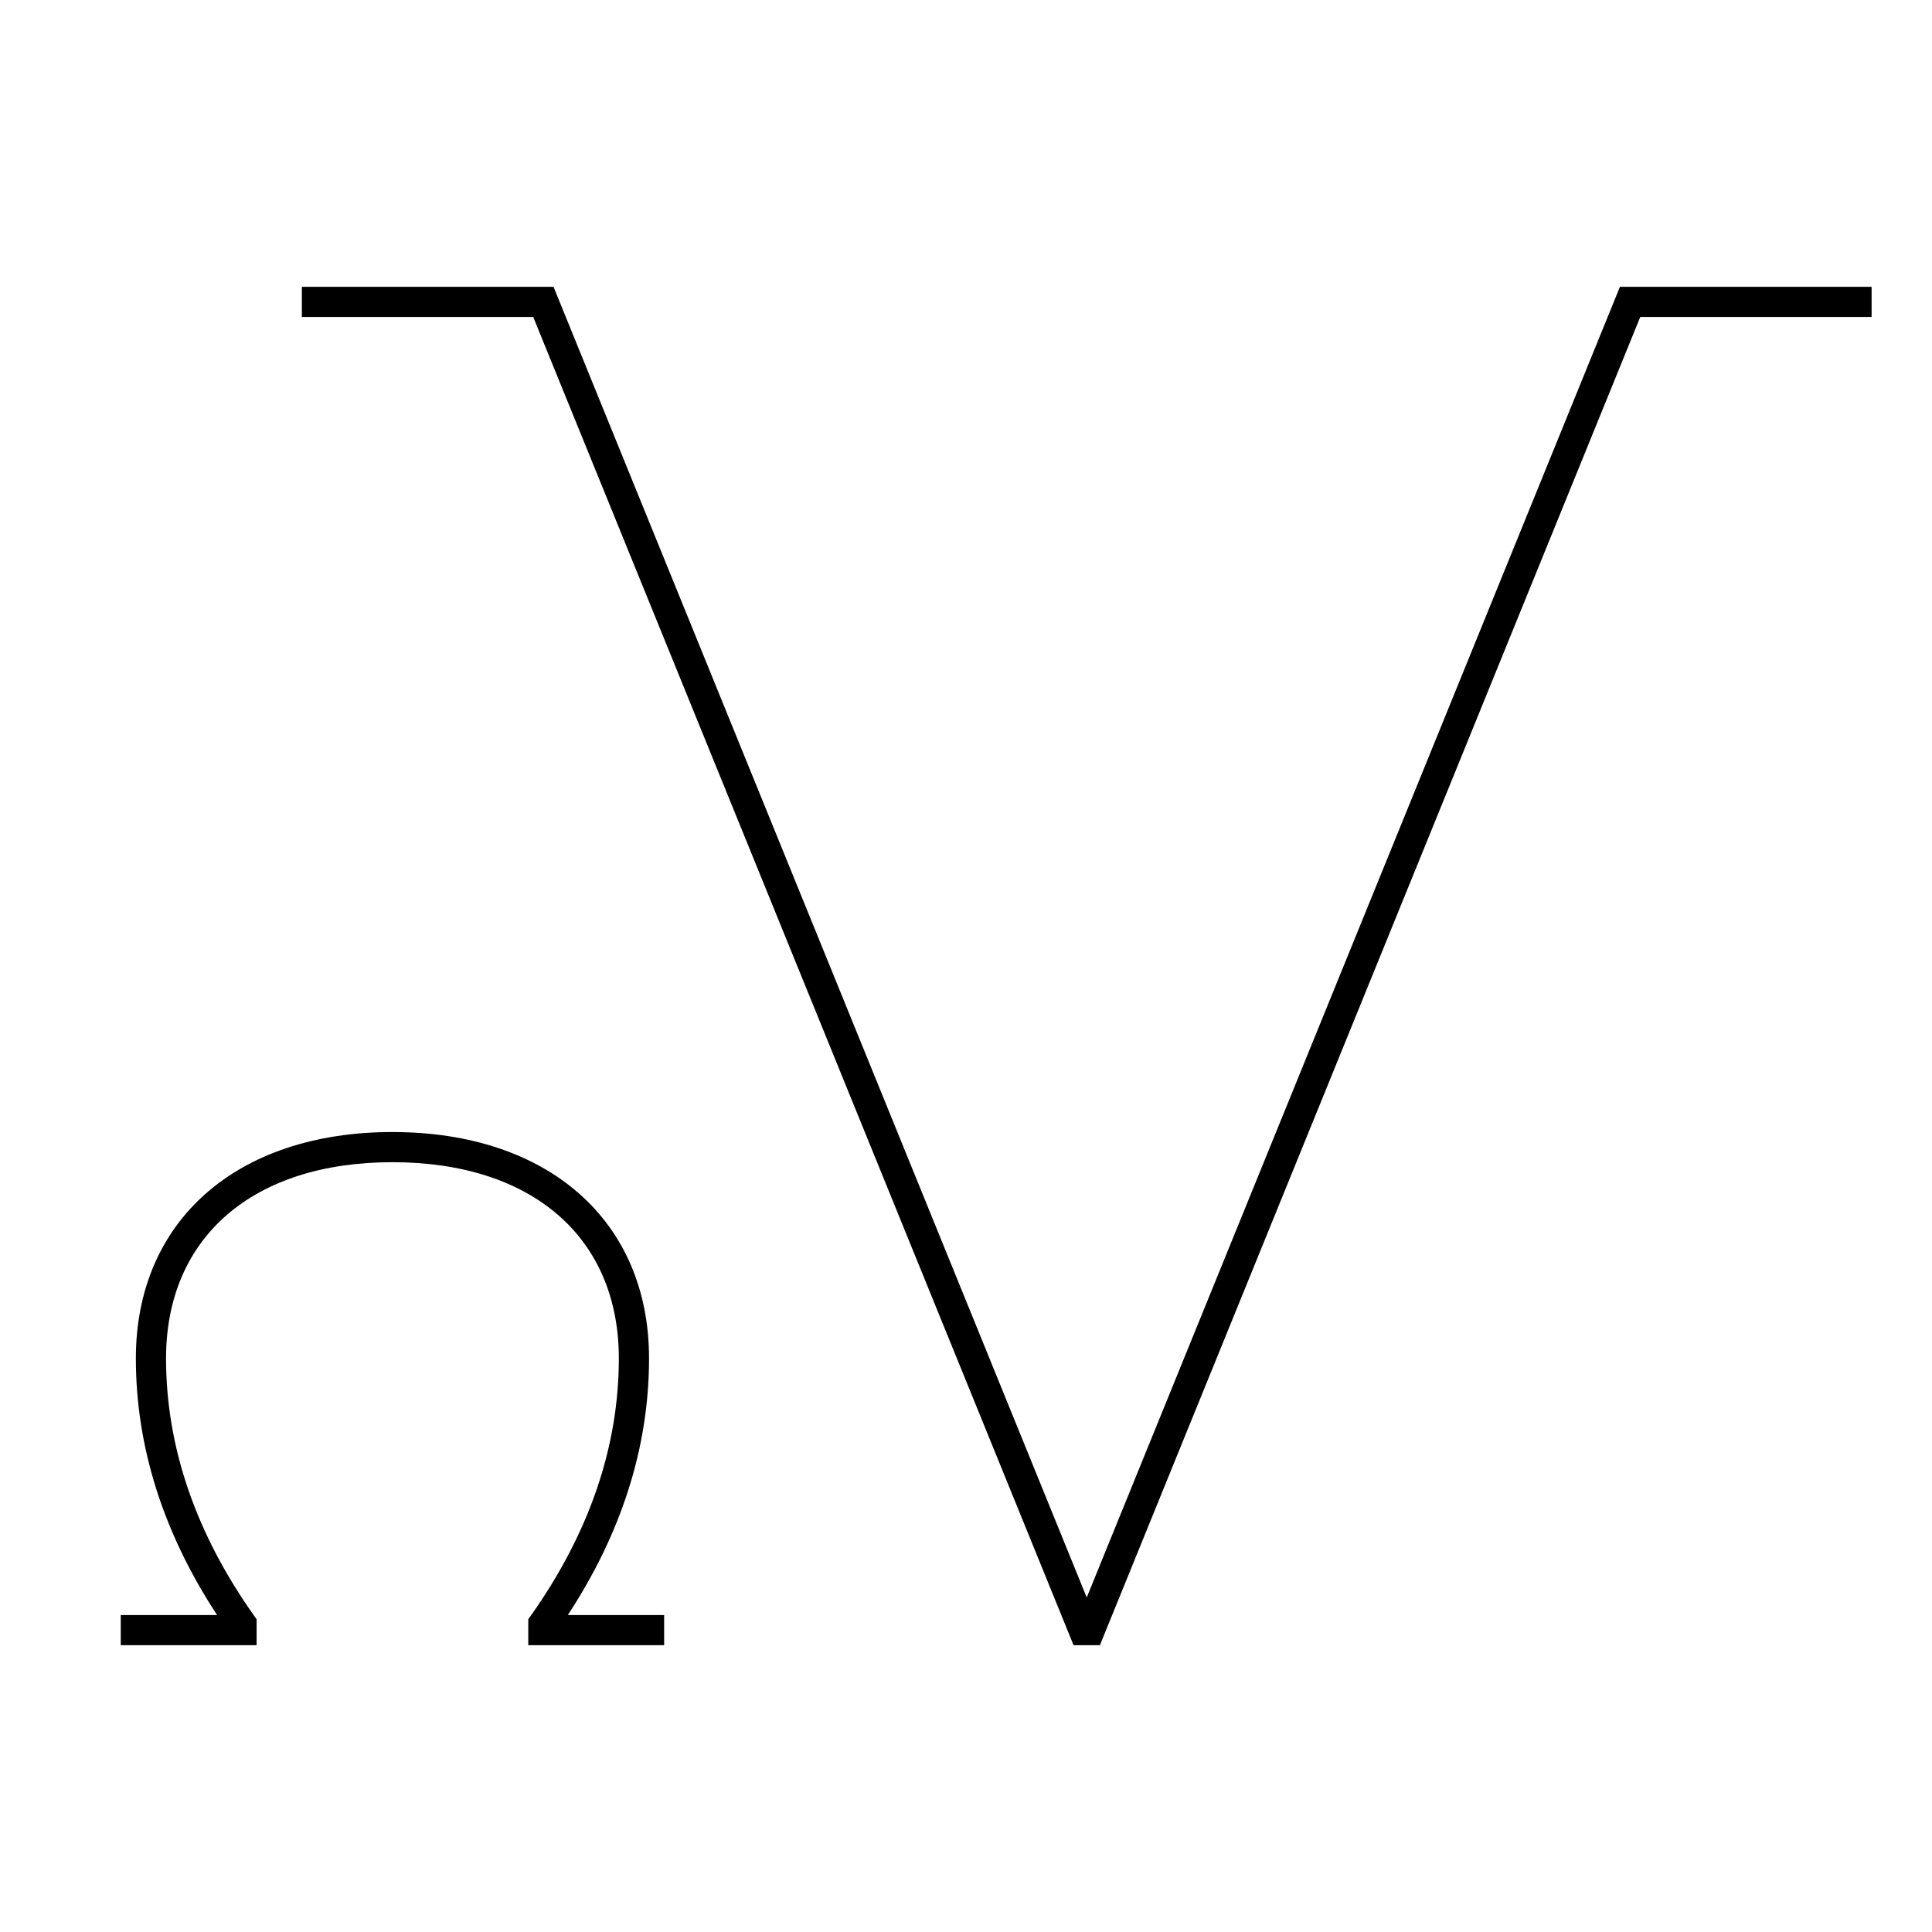 <?xml version="1.0" encoding="UTF-8"?>
<svg xmlns="http://www.w3.org/2000/svg" version="1.1" viewBox="0 0 90.709 90.709">
  <!-- Generator: Adobe Illustrator 29.1.0, SVG Export Plug-In . SVG Version: 2.1.0 Build 142)  -->
  <g id="Grundfläche">
    <rect x="0" width="90.709" height="90.709" fill="#fff"/>
  </g>
  <g id="Takt_Zeichen__x28_umgewandelt_x29_">
    <path d="M51.642,77.244h-1.237L25.035,14.882h-10.862v-1.417h11.815l25.035,61.538,25.035-61.538h11.815v1.417h-10.862l-25.37,62.362ZM31.181,77.244h-6.378v-1.218l.13-.184c2.735-3.864,4.122-7.923,4.122-12.063,0-5.683-4.073-9.213-10.63-9.213s-10.629,3.53-10.629,9.213c0,4.14,1.387,8.199,4.122,12.063l.13.184v1.218h-6.378v-1.417h4.522c-2.531-3.859-3.813-7.907-3.813-12.047,0-6.458,4.729-10.63,12.047-10.63s12.047,4.172,12.047,10.63c0,4.14-1.282,8.188-3.813,12.047h4.522v1.417Z"/>
  </g>
</svg>